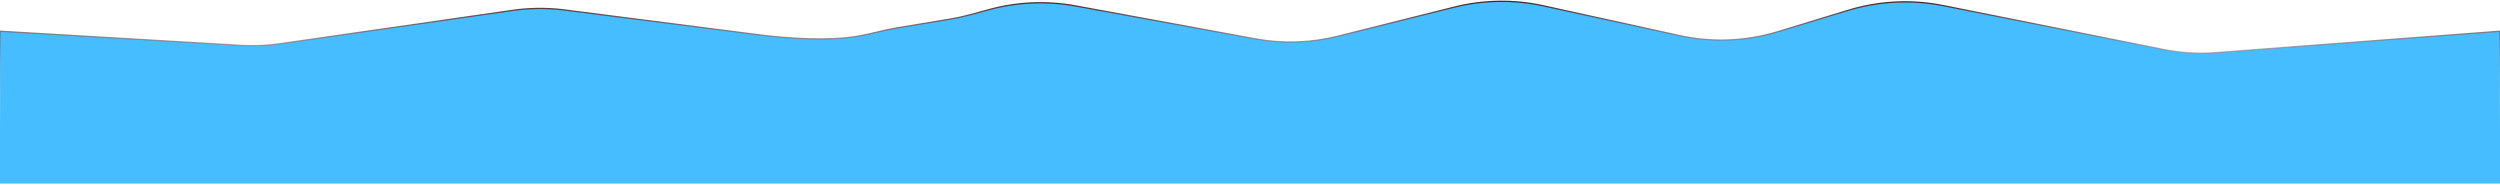 <svg width="1920" height="142" viewBox="0 0 1920 142" fill="none" xmlns="http://www.w3.org/2000/svg">
<path d="M587.5 27.308L431.518 7.403C418.89 5.989 406.135 6.187 393.557 7.989L215.103 33.564C205.391 34.956 195.566 35.391 185.769 34.864L0 23.962V141H1920V23.962L1702.15 40.352C1688.45 41.42 1674.67 40.601 1661.19 37.918L1492.37 4.305C1468.17 -0.516 1443.14 0.713 1419.52 7.881L1365.41 24.304C1340.88 31.748 1314.85 32.782 1289.81 27.308L1185.3 4.461C1162.74 -0.472 1139.34 -0.127 1116.93 5.466L1027.44 27.806C1006.72 32.98 985.131 33.668 964.119 29.824L826.01 4.556C803.906 0.513 781.244 1.498 759.684 7.356C749.846 10.029 740.051 12.962 729.993 14.625L688.627 21.462C678.568 23.125 668.743 26.122 658.689 27.811C636.222 31.585 606.763 29.463 587.5 27.308Z" fill="url(#paint0_linear_124_439)" fill-opacity="0.78" stroke="url(#paint1_linear_124_439)"/>
<defs>
<linearGradient id="paint0_linear_124_439" x1="960" y1="1" x2="960" y2="922.462" gradientUnits="userSpaceOnUse">
<stop stop-color="#449CCD" stop-opacity="0"/>
<stop offset="0" stop-color="#12AAFF"/>
</linearGradient>
<linearGradient id="paint1_linear_124_439" x1="960" y1="1" x2="960" y2="922.462" gradientUnits="userSpaceOnUse">
<stop stop-color="#4A2828"/>
<stop offset="0.105" stop-color="white" stop-opacity="0"/>
</linearGradient>
</defs>
</svg>
